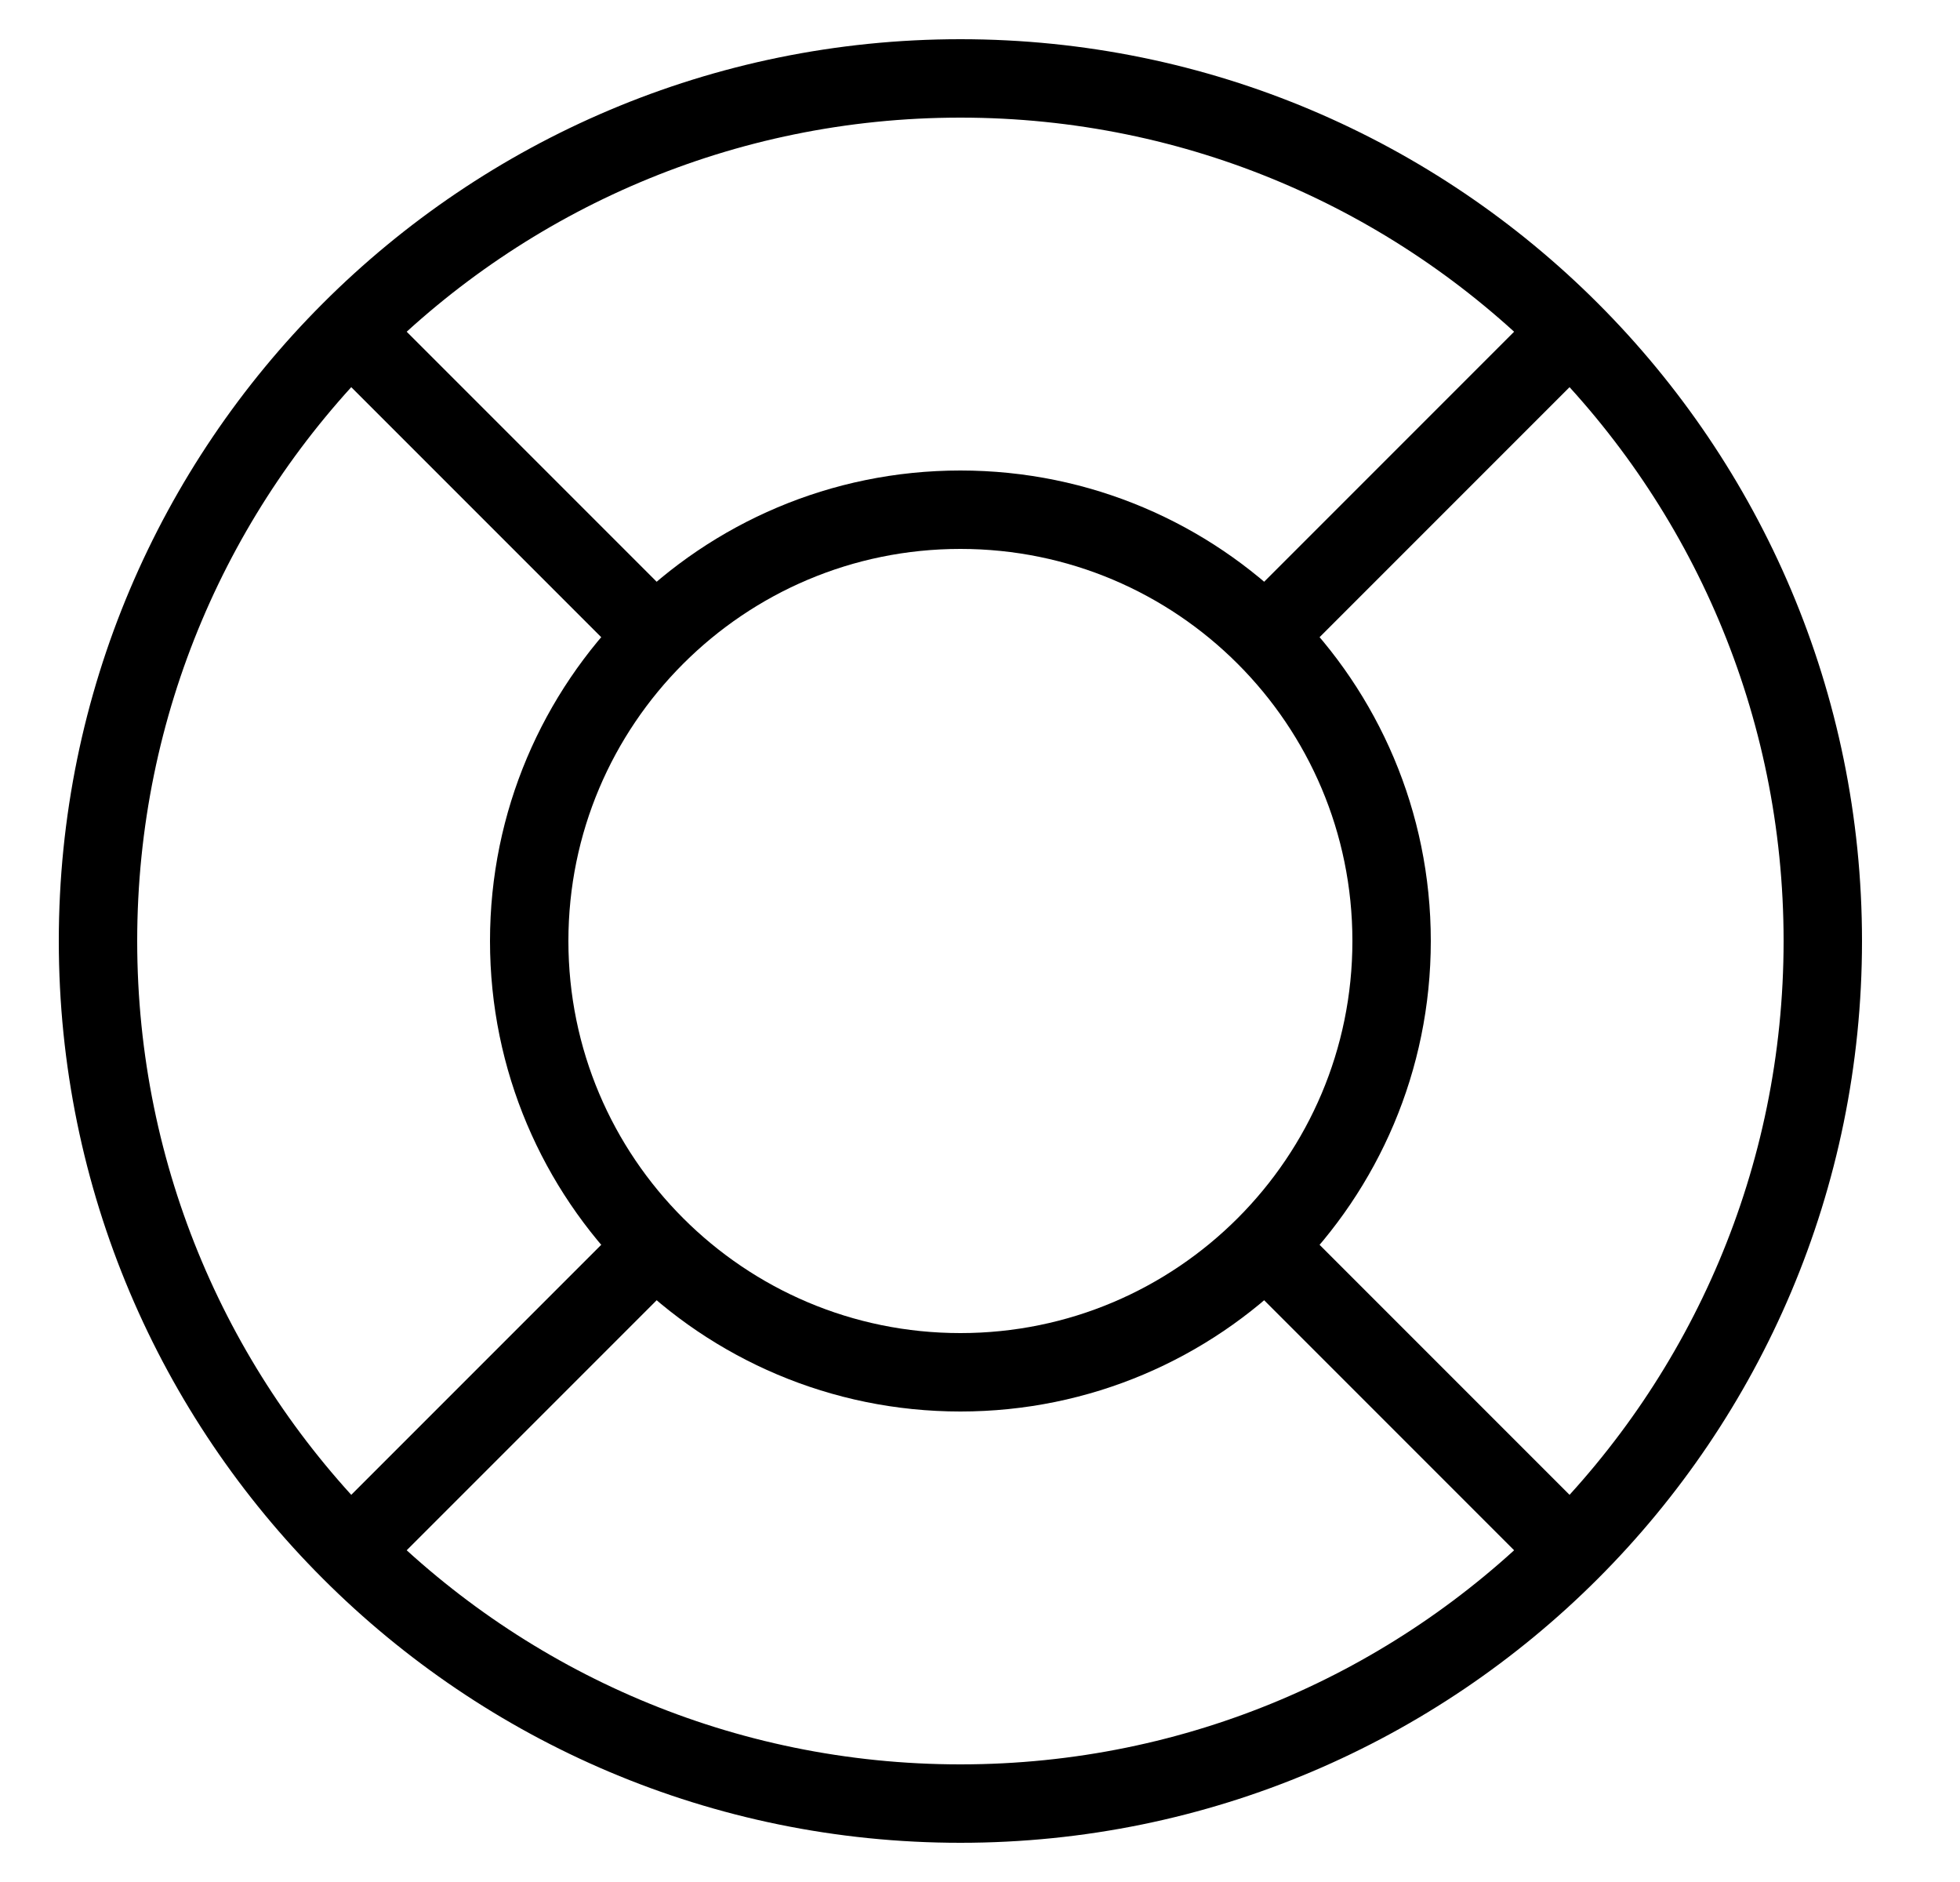 <svg width="25" height="24" viewBox="0 0 25 24" fill="none" xmlns="http://www.w3.org/2000/svg">
<g clip-path="url(#clip0_155_692)">
<path d="M12.25 23C18.325 23 23.25 18.075 23.25 12C23.25 5.925 18.325 1 12.25 1C6.175 1 1.25 5.925 1.25 12C1.25 18.075 6.175 23 12.25 23Z" stroke="black" stroke-linecap="round" stroke-linejoin="round"/>
<path d="M12.25 17.5C15.288 17.5 17.75 15.038 17.75 12C17.75 8.962 15.288 6.5 12.25 6.5C9.213 6.5 6.75 8.962 6.75 12C6.75 15.038 9.213 17.5 12.25 17.5Z" stroke="black" stroke-linecap="round" stroke-linejoin="round"/>
<path d="M8.125 7.875L4.688 4.438M16.375 7.875L19.812 4.438L16.375 7.875ZM16.375 16.125L19.812 19.562L16.375 16.125ZM8.125 16.125L4.688 19.562L8.125 16.125Z" stroke="black" stroke-linecap="round" stroke-linejoin="round"/>
</g>
<defs>
<clipPath id="clip0_155_692">
<rect width="24" height="24" fill="white" transform="translate(0.25)"/>
</clipPath>
</defs>
</svg>

